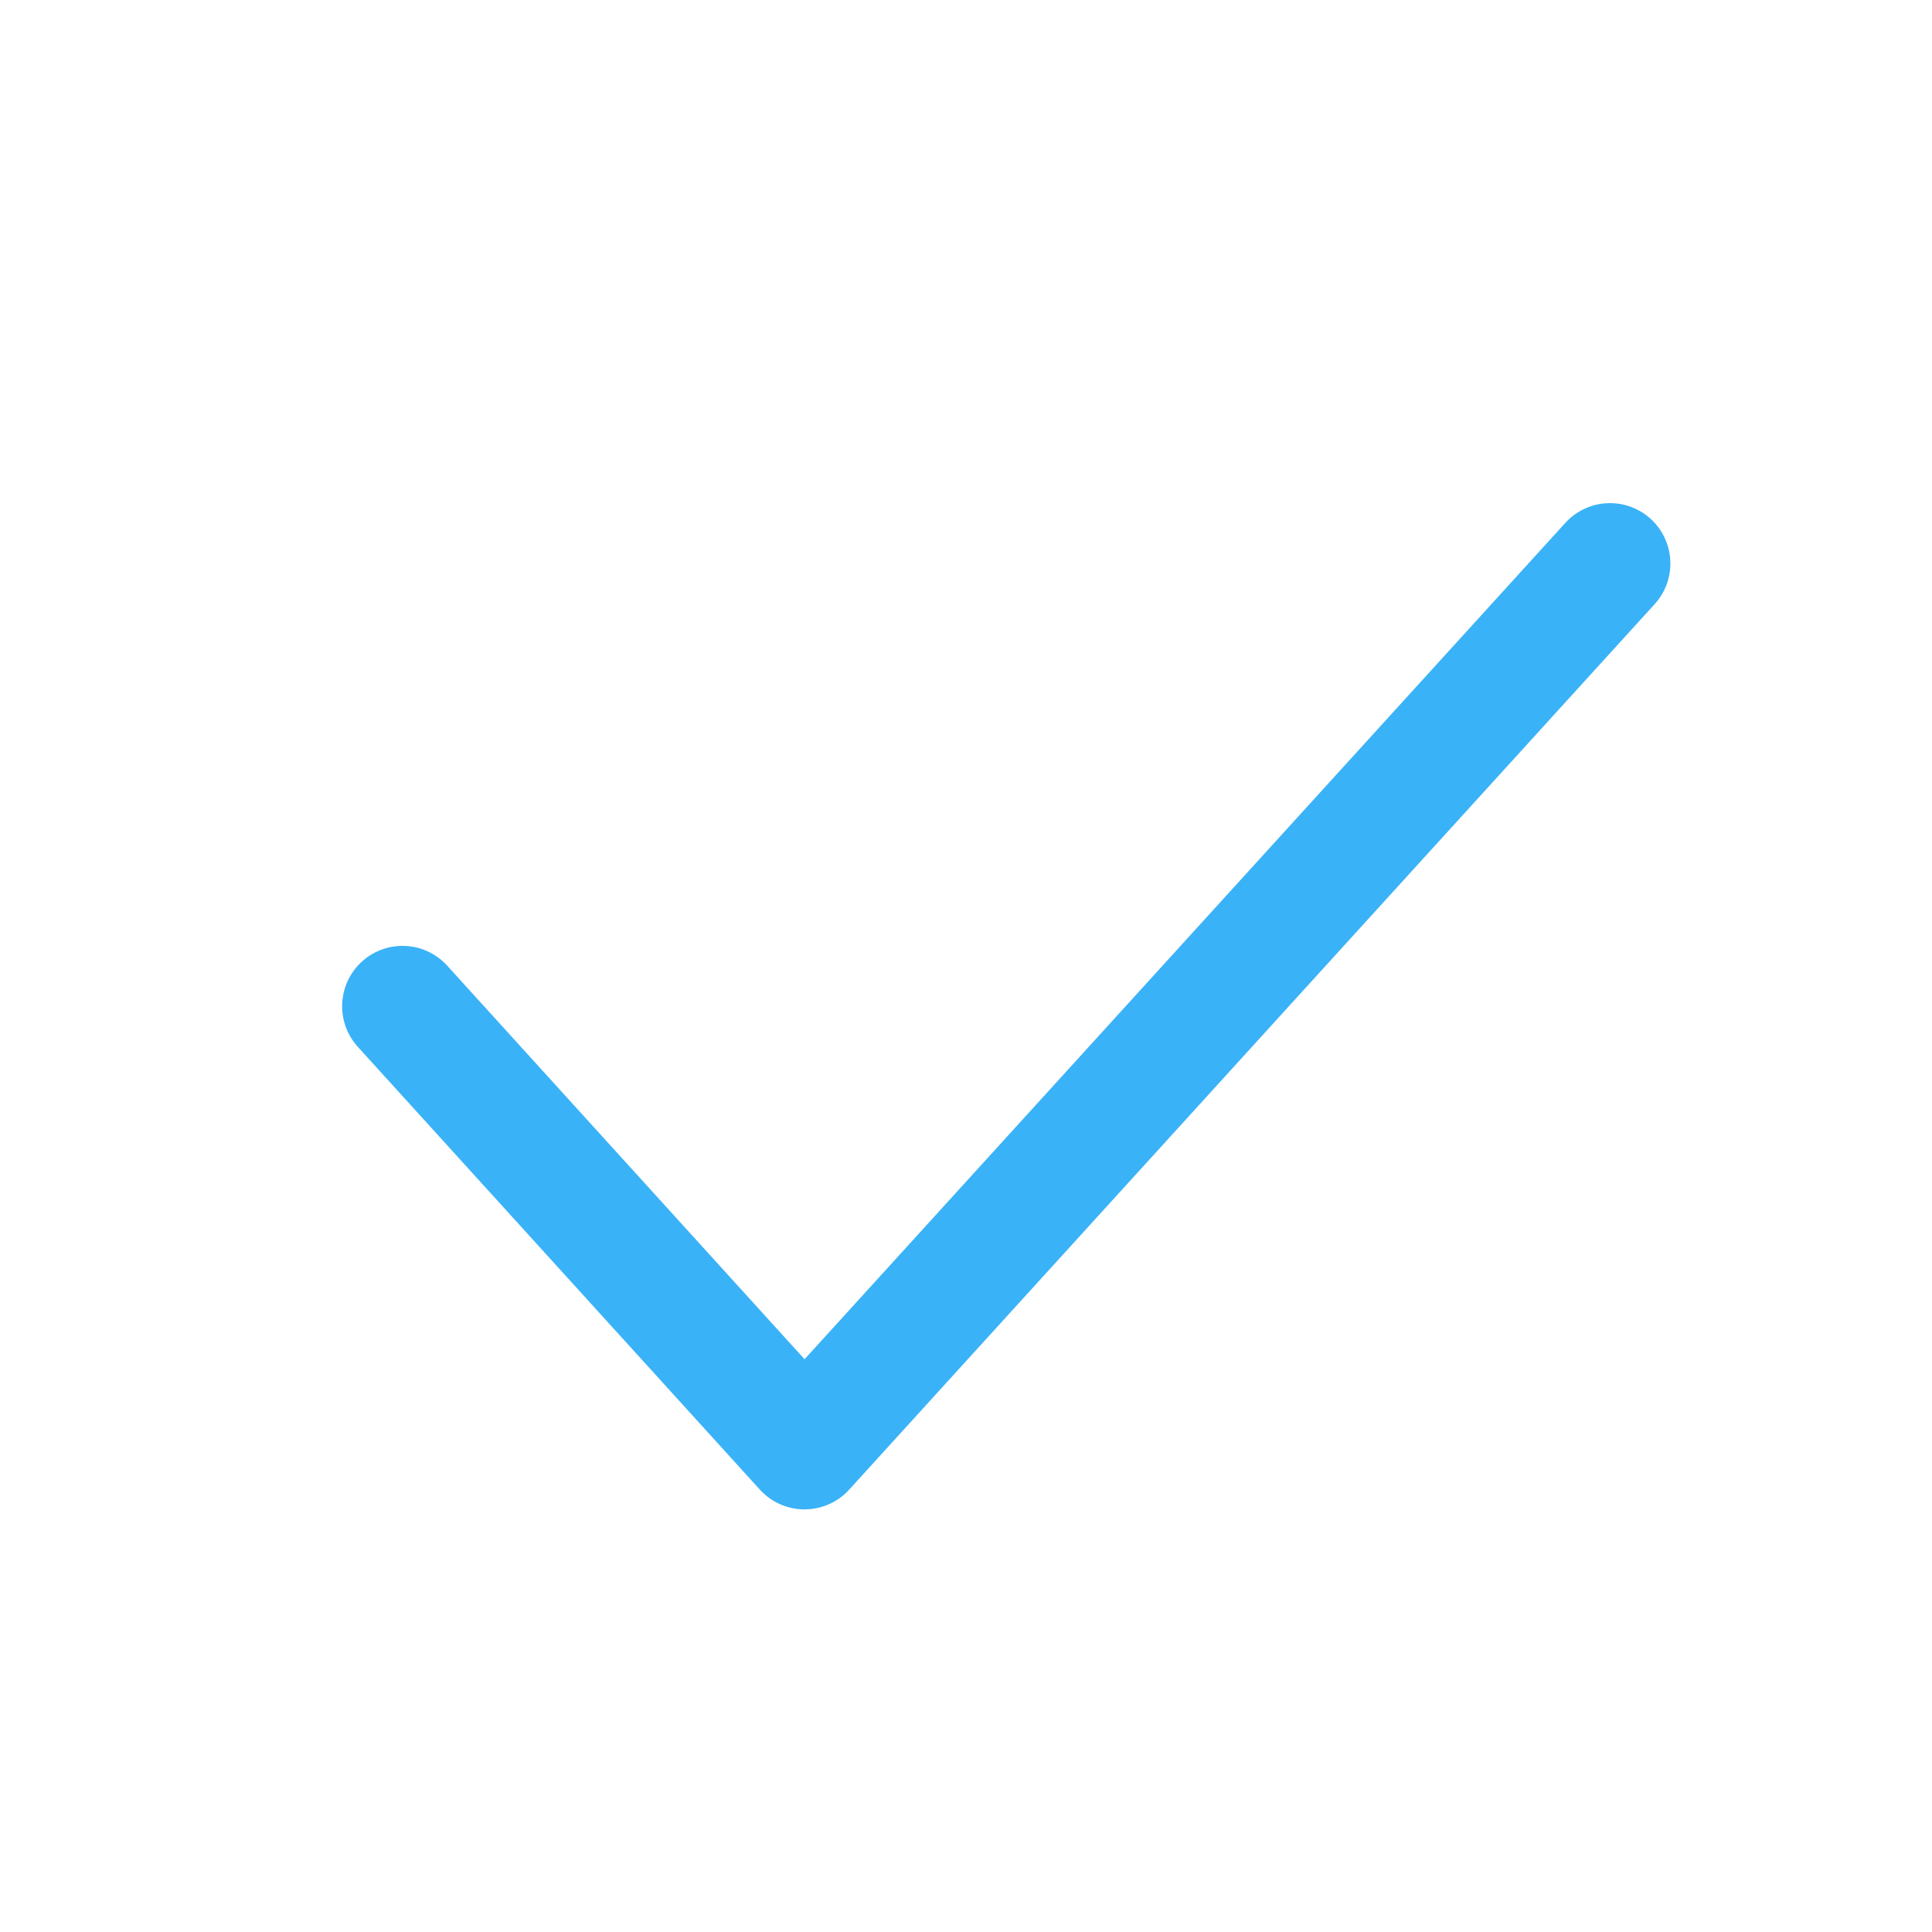 <svg width="24" height="24" viewBox="0 0 24 24" fill="none" xmlns="http://www.w3.org/2000/svg">
<path d="M5 12.5L9.994 18L20 7" stroke="#3AB2F8" stroke-width="1.5" stroke-linecap="round" stroke-linejoin="round"/>
</svg>
